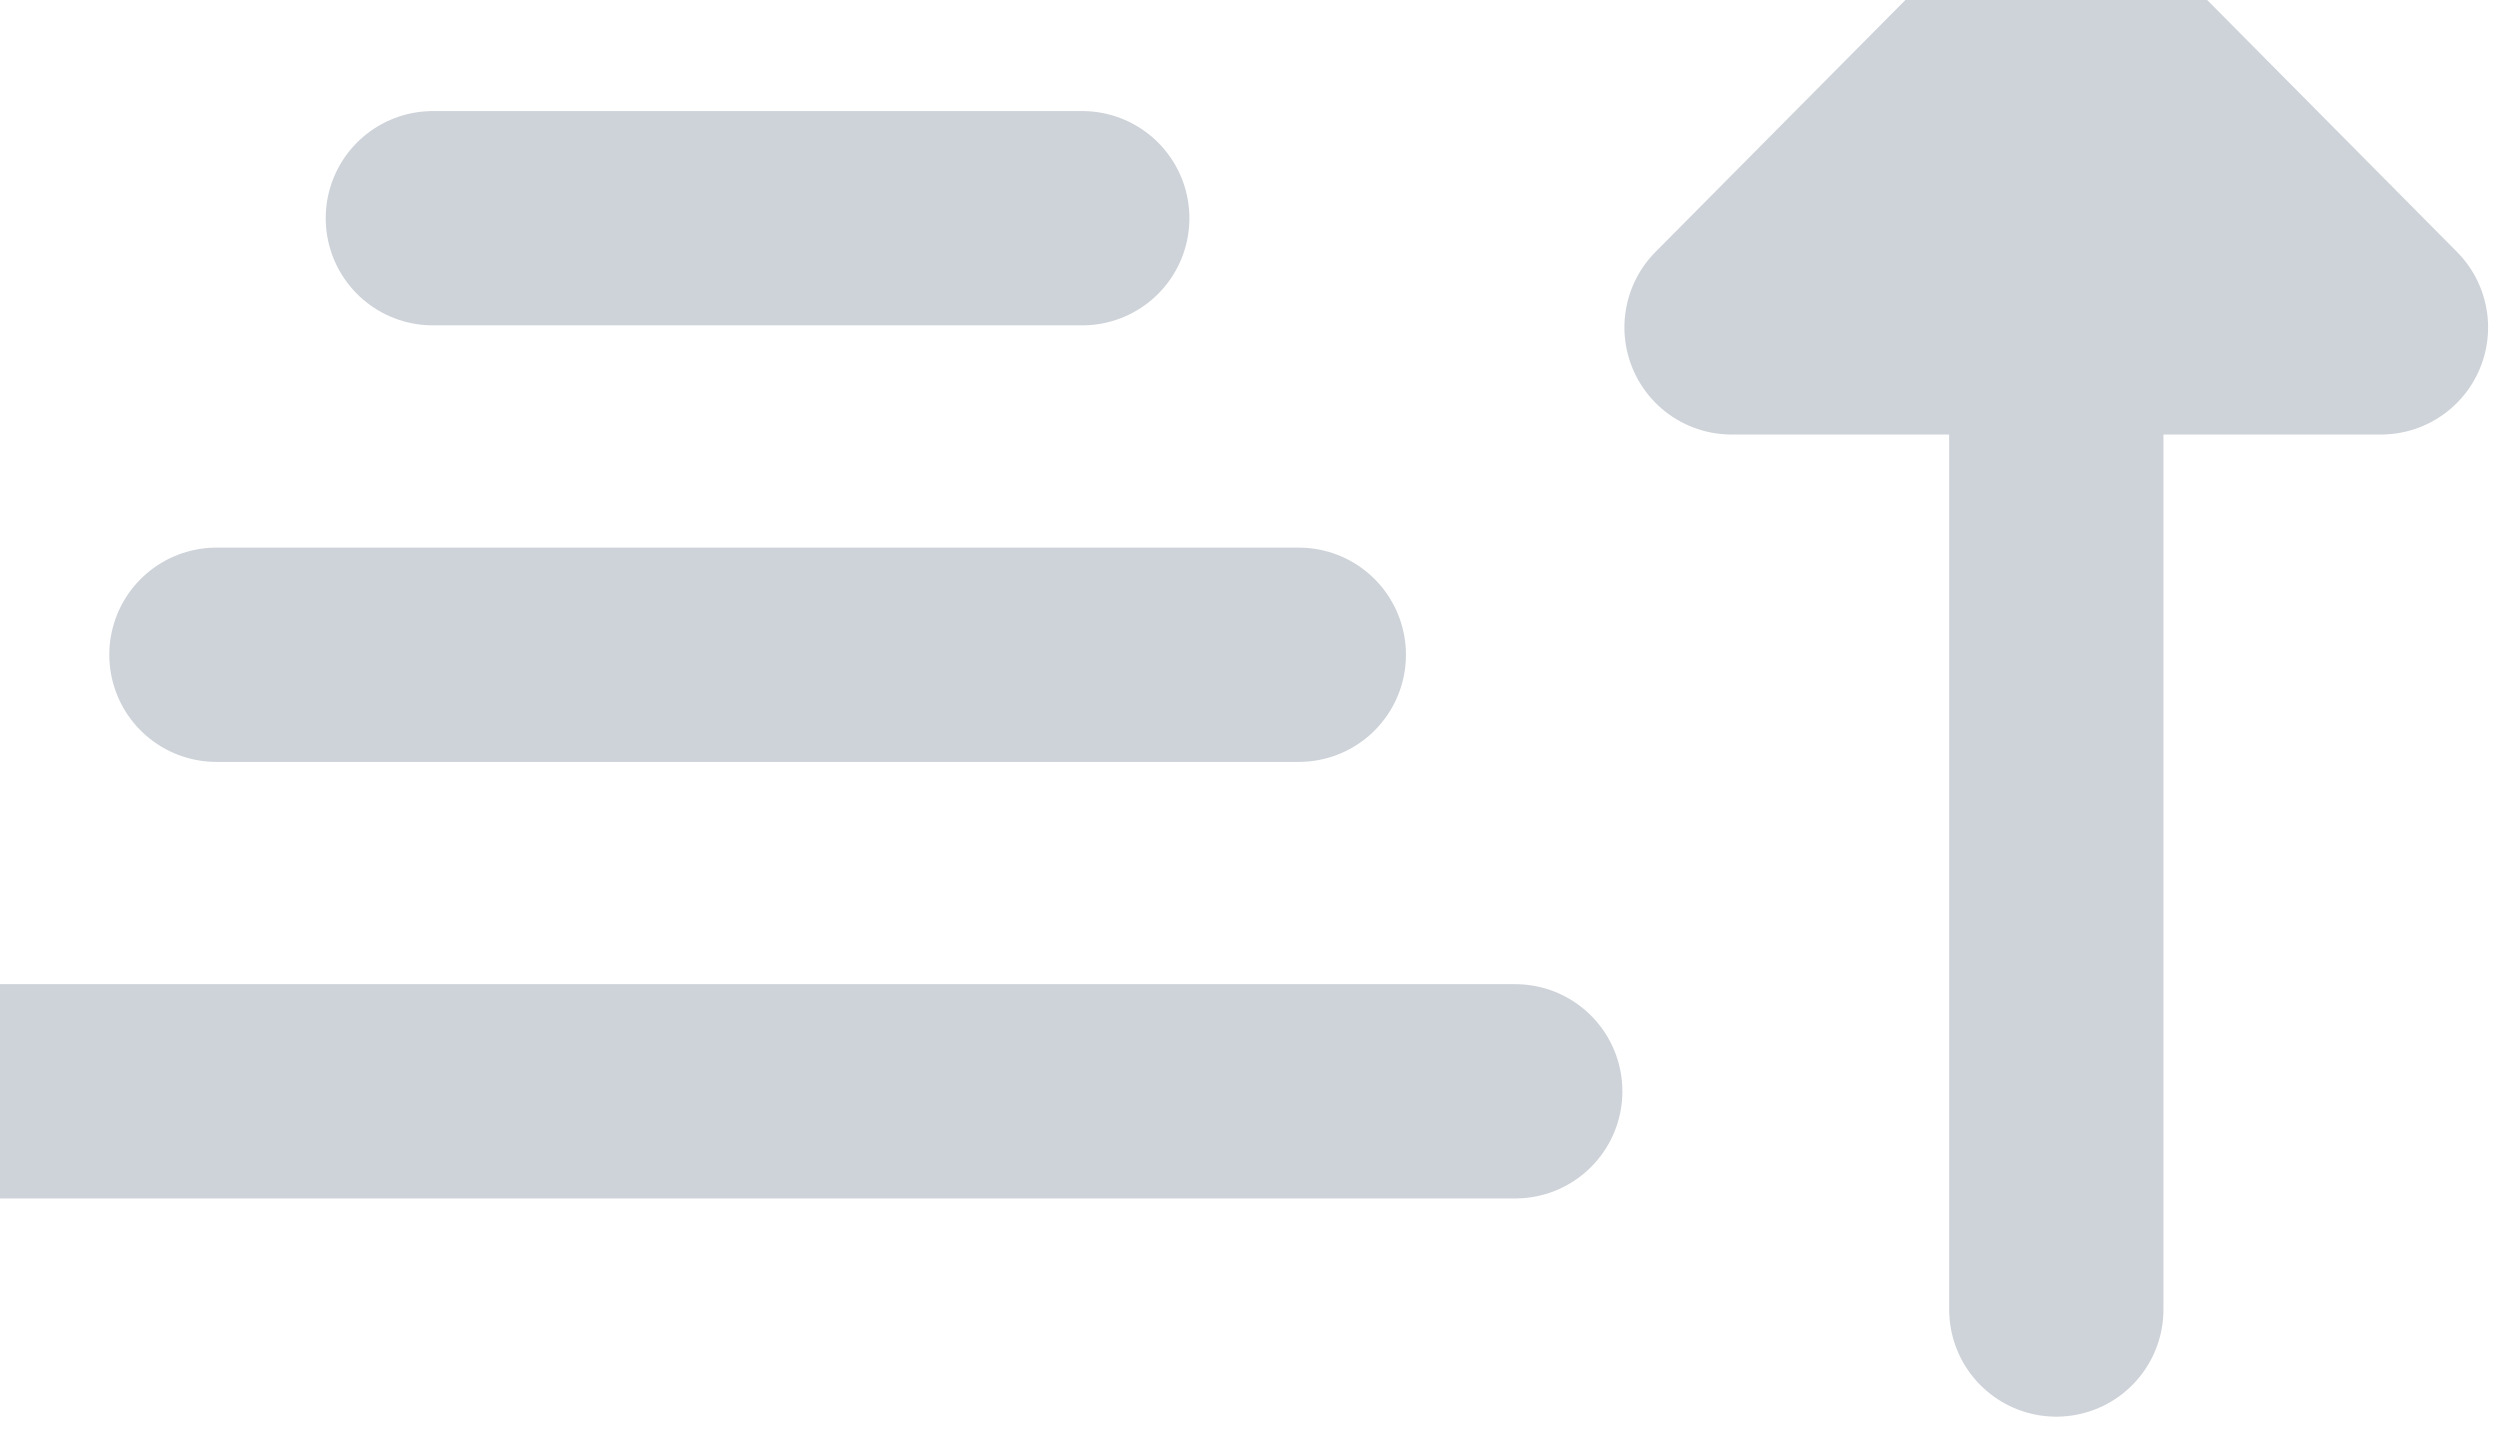 <svg width="21" height="12" viewBox="0 0 21 12" fill="none" xmlns="http://www.w3.org/2000/svg">
<path d="M3.636 1.833L9.091 1.833M17.273 11V0V11ZM20 2.75L17.273 0L14.545 2.75H20ZM0 9.167L12.728 9.167L0 9.167ZM1.818 5.5L10.91 5.5L1.818 5.5Z" stroke="#ced3d9" stroke-width="1.8" stroke-linecap="round" stroke-linejoin="round"/>
</svg>
